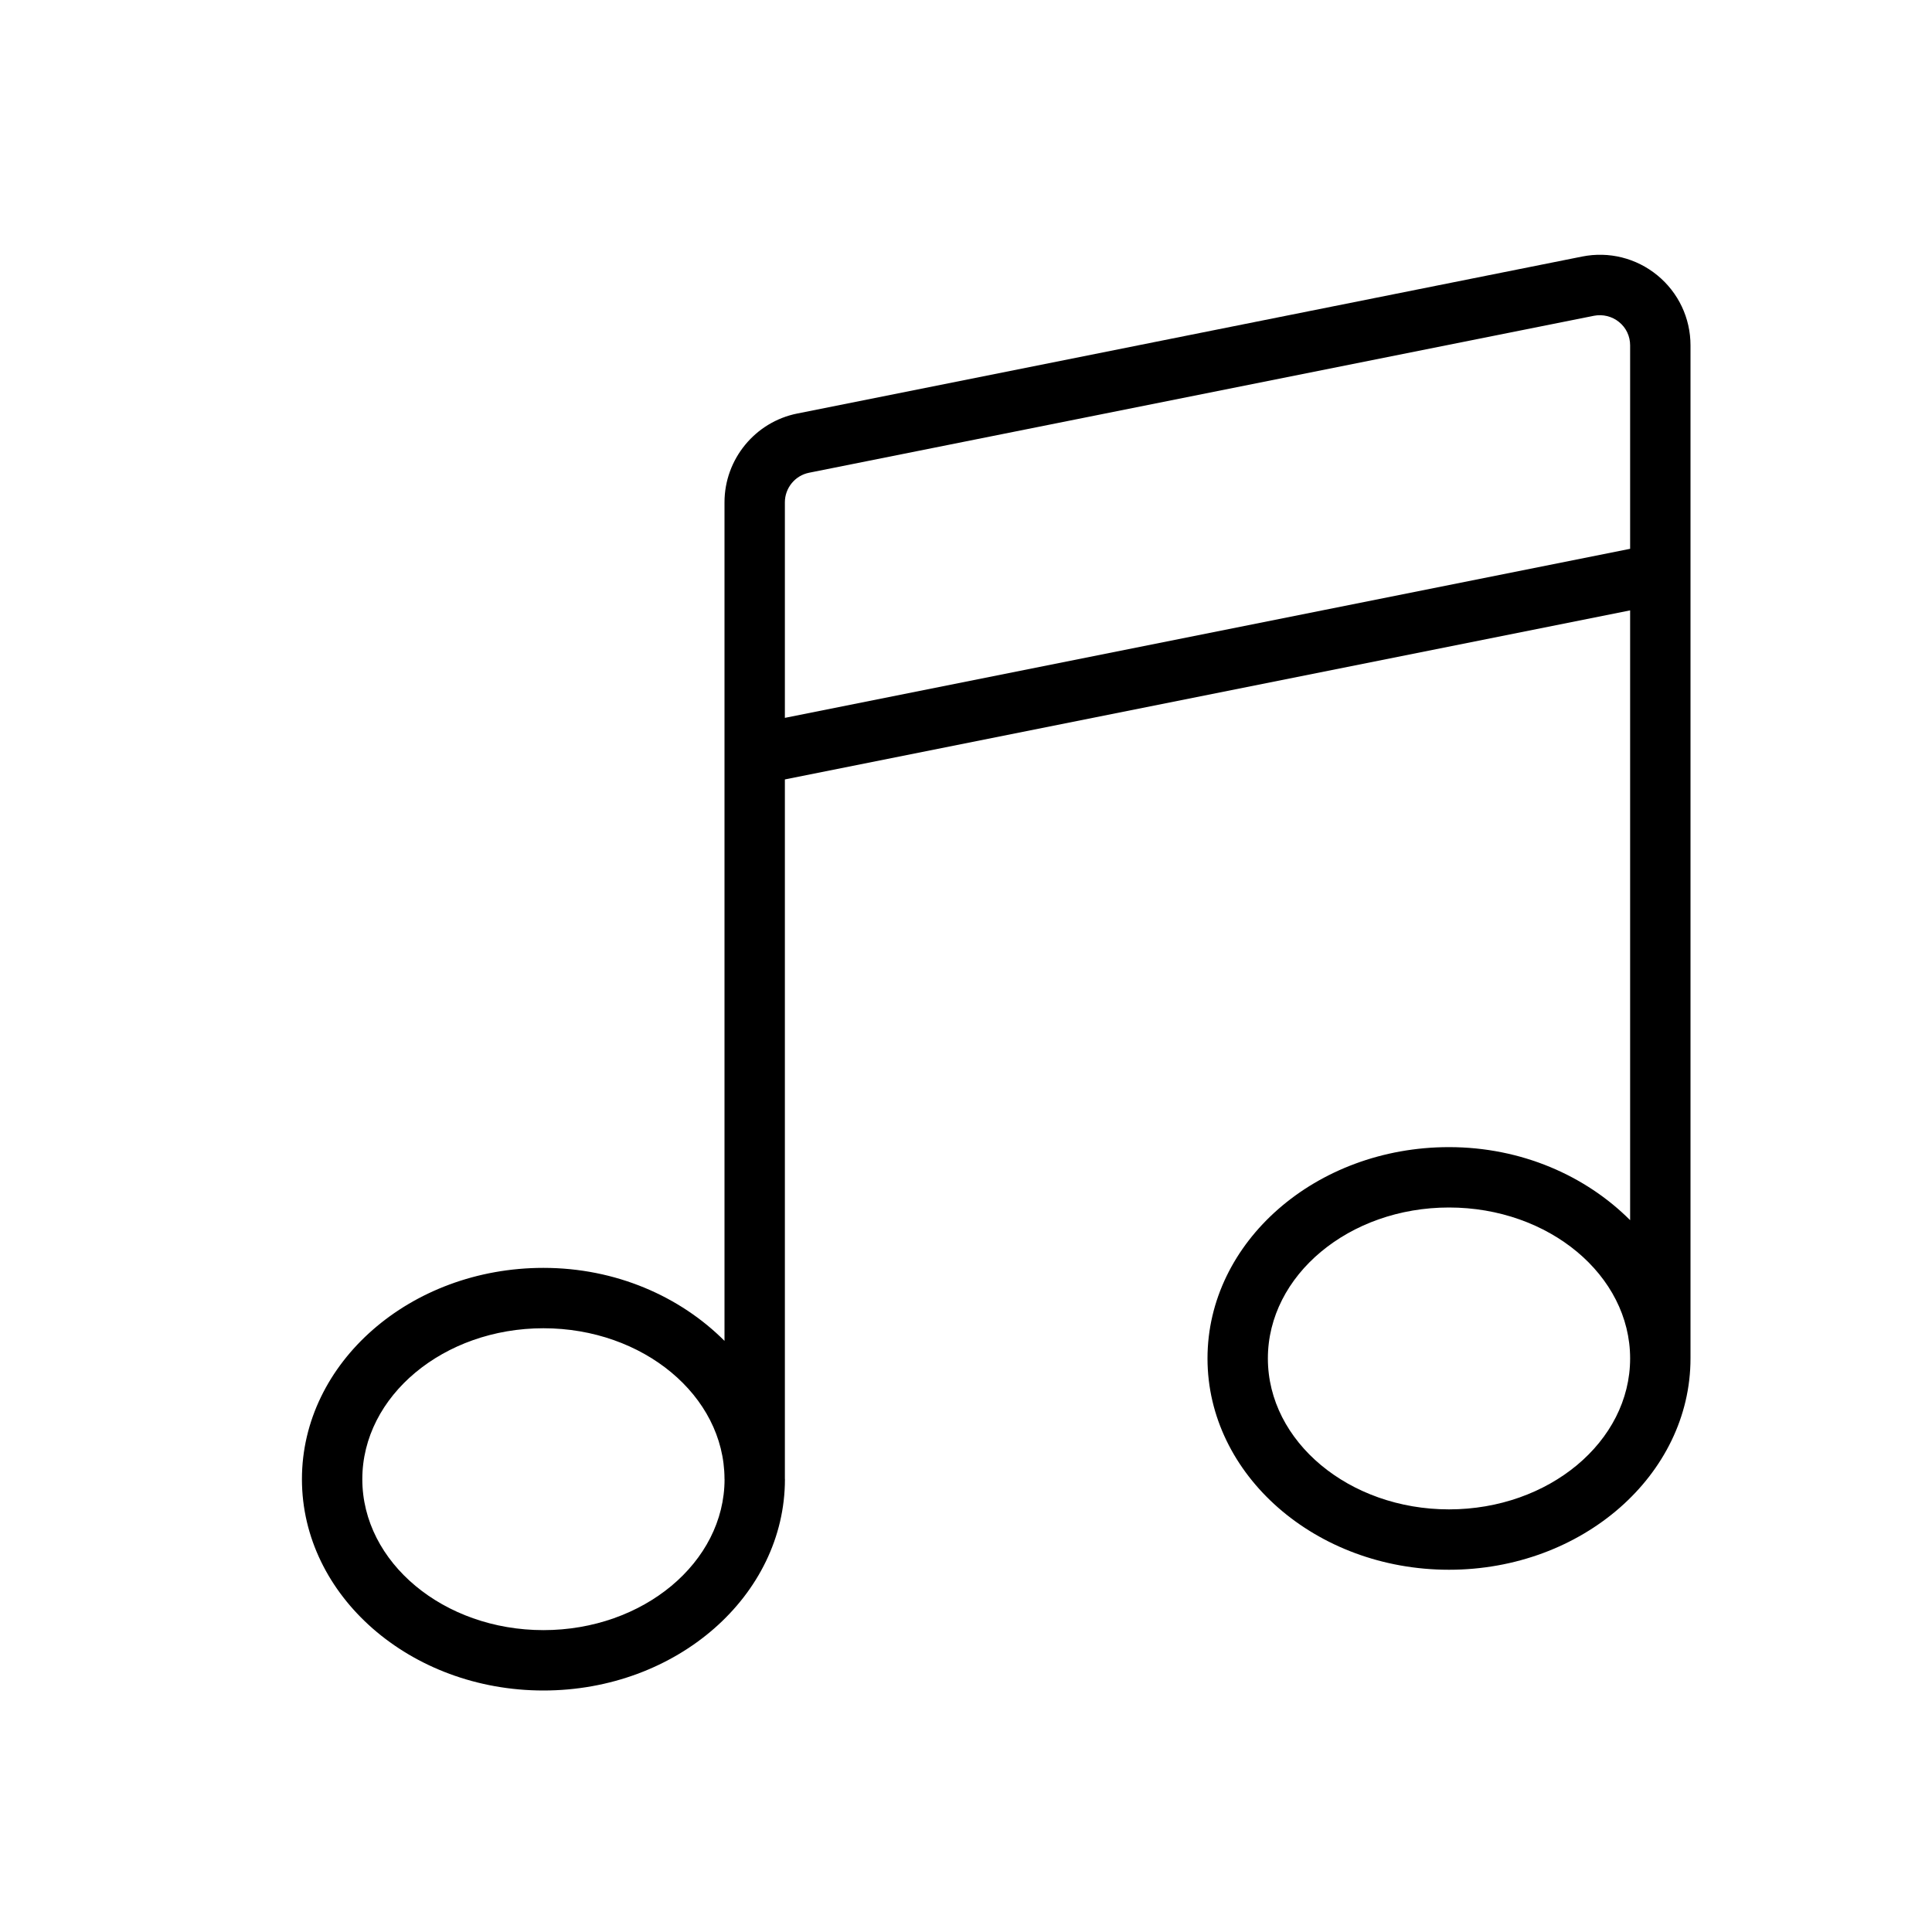 <svg version="1.1" xmlns="http://www.w3.org/2000/svg" width="32" height="32" viewBox="0 0 32 32">
<title>music</title>
<path d="M28 5.72c0-0.451-0.2-0.874-0.549-1.16s-0.802-0.399-1.245-0.311l-13 2.6c-0.699 0.139-1.206 0.758-1.206 1.471v13.889c-0.734-0.735-1.799-1.209-2.999-1.209-2.206 0-4 1.57-4 3.5s1.794 3.5 4 3.5 4-1.57 4-3.5c0-0.003-0.001-0.005-0.001-0.008v-11.582l14-2.8v10.1c-0.734-0.735-1.8-1.21-3-1.21-2.206 0-4 1.57-4 3.5s1.794 3.5 4 3.5 4-1.57 4-3.5v0 0-16.78zM9.001 27c-1.654 0-3-1.122-3-2.5s1.346-2.5 3-2.5c1.651 0 2.994 1.117 2.999 2.492v0.008h0.001c0 1.378-1.346 2.5-3 2.5zM24 25c-1.654 0-3-1.122-3-2.5s1.346-2.5 3-2.5 3 1.122 3 2.5-1.346 2.5-3 2.5zM13 11.89v-3.57c0-0.238 0.169-0.444 0.401-0.49l13.001-2.6c0.143-0.028 0.298 0.008 0.415 0.104 0.117 0.094 0.183 0.235 0.183 0.386v3.37l-14 2.8z"></path>
</svg>
